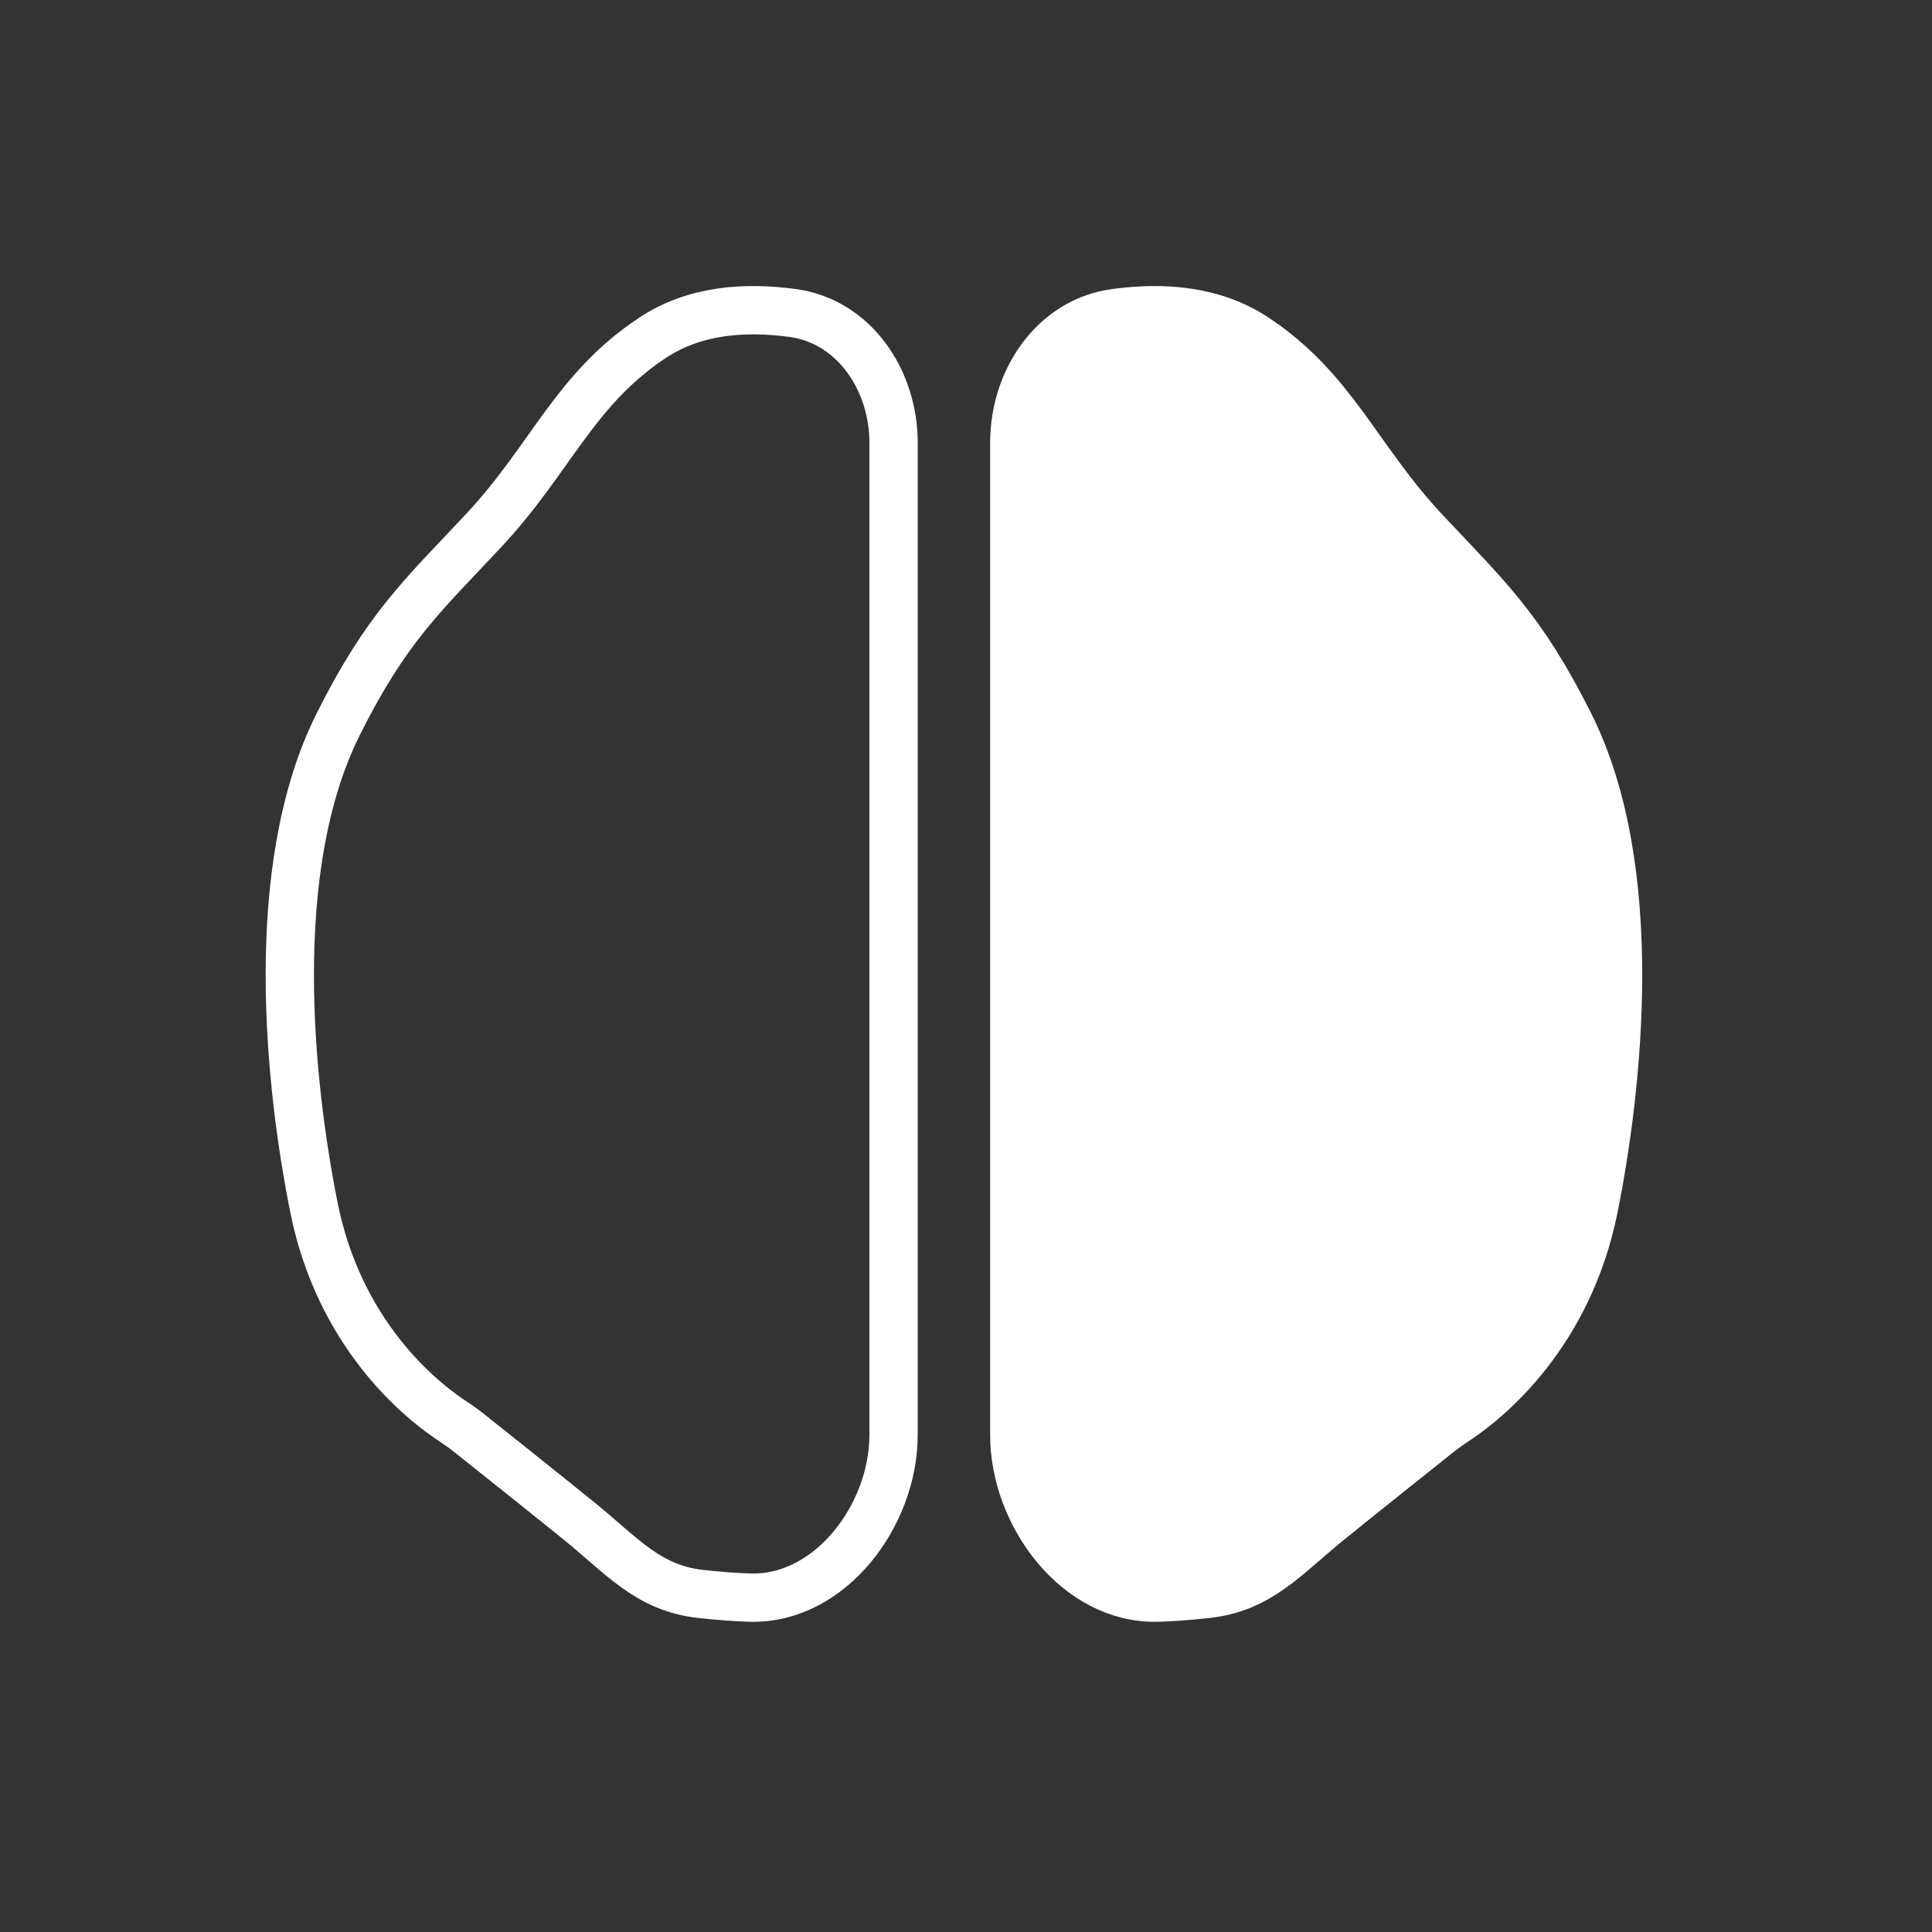 <svg width="40" height="40" viewBox="0 0 40 40" fill="none" xmlns="http://www.w3.org/2000/svg">
<rect x="0" y="0" width="40" height="40" fill="#333333" stroke="none"/>
<path d="M21 29.712C21 31.369 22.31 33.122 23.966 33.077C24.254 33.069 24.593 33.045 25 33C26.081 32.879 26.621 32.213 27.5 31.5C28.146 30.976 29.331 30.032 29.8 29.658C29.934 29.552 30.075 29.459 30.216 29.364C30.813 28.957 32.477 27.615 33 25C33.5 22.5 34 18 32.5 15C31.5 13 30.764 12.348 29.5 10.999C28.095 9.5 27.622 8.081 26 7C25.134 6.423 24.102 6.345 23.096 6.479C21.816 6.649 21 7.871 21 9.162L21 19.856L21 29.712Z" fill="white" stroke="white"/>
<path d="M18.5 29.712C18.5 31.369 17.19 33.122 15.534 33.077C15.246 33.069 14.907 33.045 14.5 33C13.419 32.879 12.879 32.213 12 31.5C11.354 30.976 10.169 30.032 9.699 29.658C9.566 29.552 9.425 29.459 9.284 29.364C8.687 28.957 7.023 27.615 6.5 25C6 22.5 5.5 18 7 15C8 13 8.736 12.348 10 10.999C11.405 9.5 11.878 8.081 13.5 7C14.366 6.423 15.398 6.345 16.404 6.479C17.684 6.649 18.5 7.871 18.5 9.162L18.5 19.856L18.5 29.712Z" stroke="white"/>
</svg>
